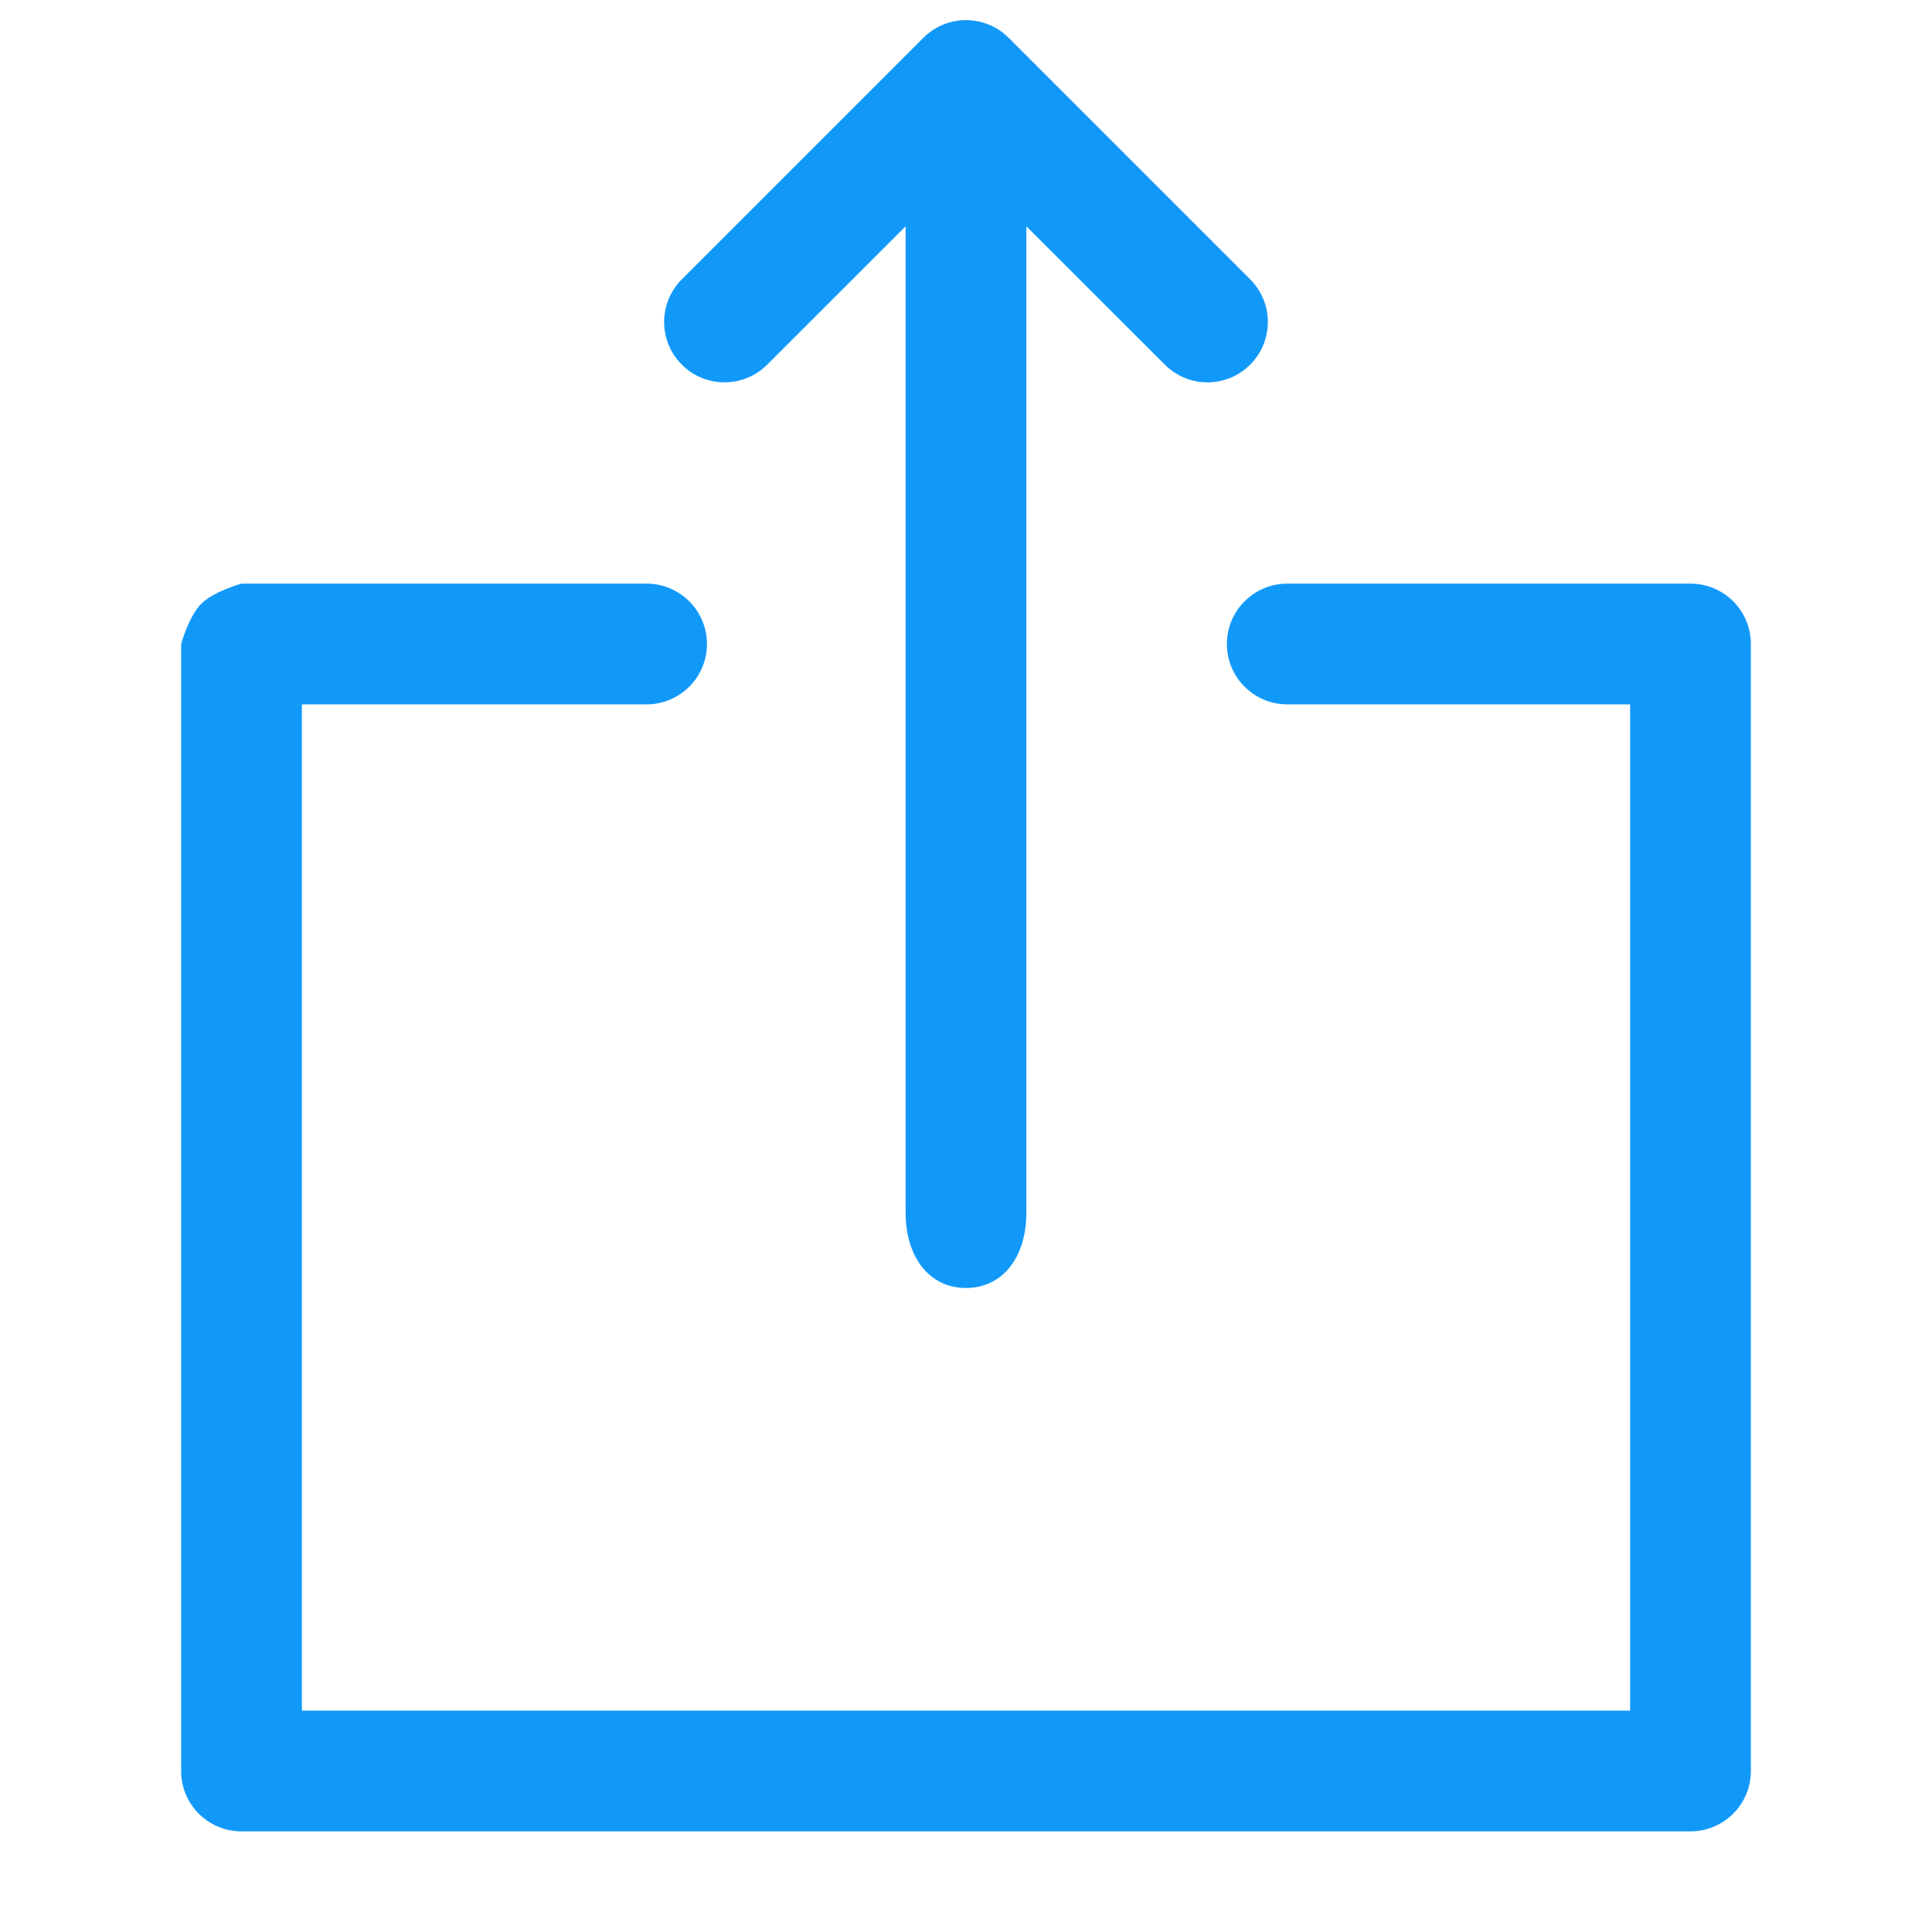 <svg width="24" height="24" viewBox="0 0 24 24" fill="none" xmlns="http://www.w3.org/2000/svg">
<path fill-rule="evenodd" clip-rule="evenodd" d="M11.47 0.47C11.763 0.177 12.237 0.177 12.53 0.47L15.53 3.47C15.823 3.763 15.823 4.237 15.53 4.53C15.237 4.823 14.763 4.823 14.47 4.53L12.75 2.811V15.062C12.75 15.625 12.45 16 12 16C11.55 16 11.25 15.625 11.25 15.062V2.811L9.53 4.53C9.237 4.823 8.763 4.823 8.47 4.53C8.177 4.237 8.177 3.763 8.47 3.47L11.47 0.47ZM8.032 8.75H3.75V21.25H20.25V8.75H15.991C15.577 8.75 15.241 8.414 15.241 8C15.241 7.586 15.577 7.25 15.991 7.25H21C21.414 7.25 21.75 7.586 21.75 8V22C21.75 22.414 21.414 22.75 21 22.75H3C2.586 22.75 2.25 22.414 2.25 22V8C2.25 8 2.346 7.654 2.5 7.5C2.654 7.346 3 7.25 3 7.25H8.032C8.446 7.25 8.782 7.586 8.782 8C8.782 8.414 8.446 8.75 8.032 8.75Z" fill="#1199FA"/>
</svg>
